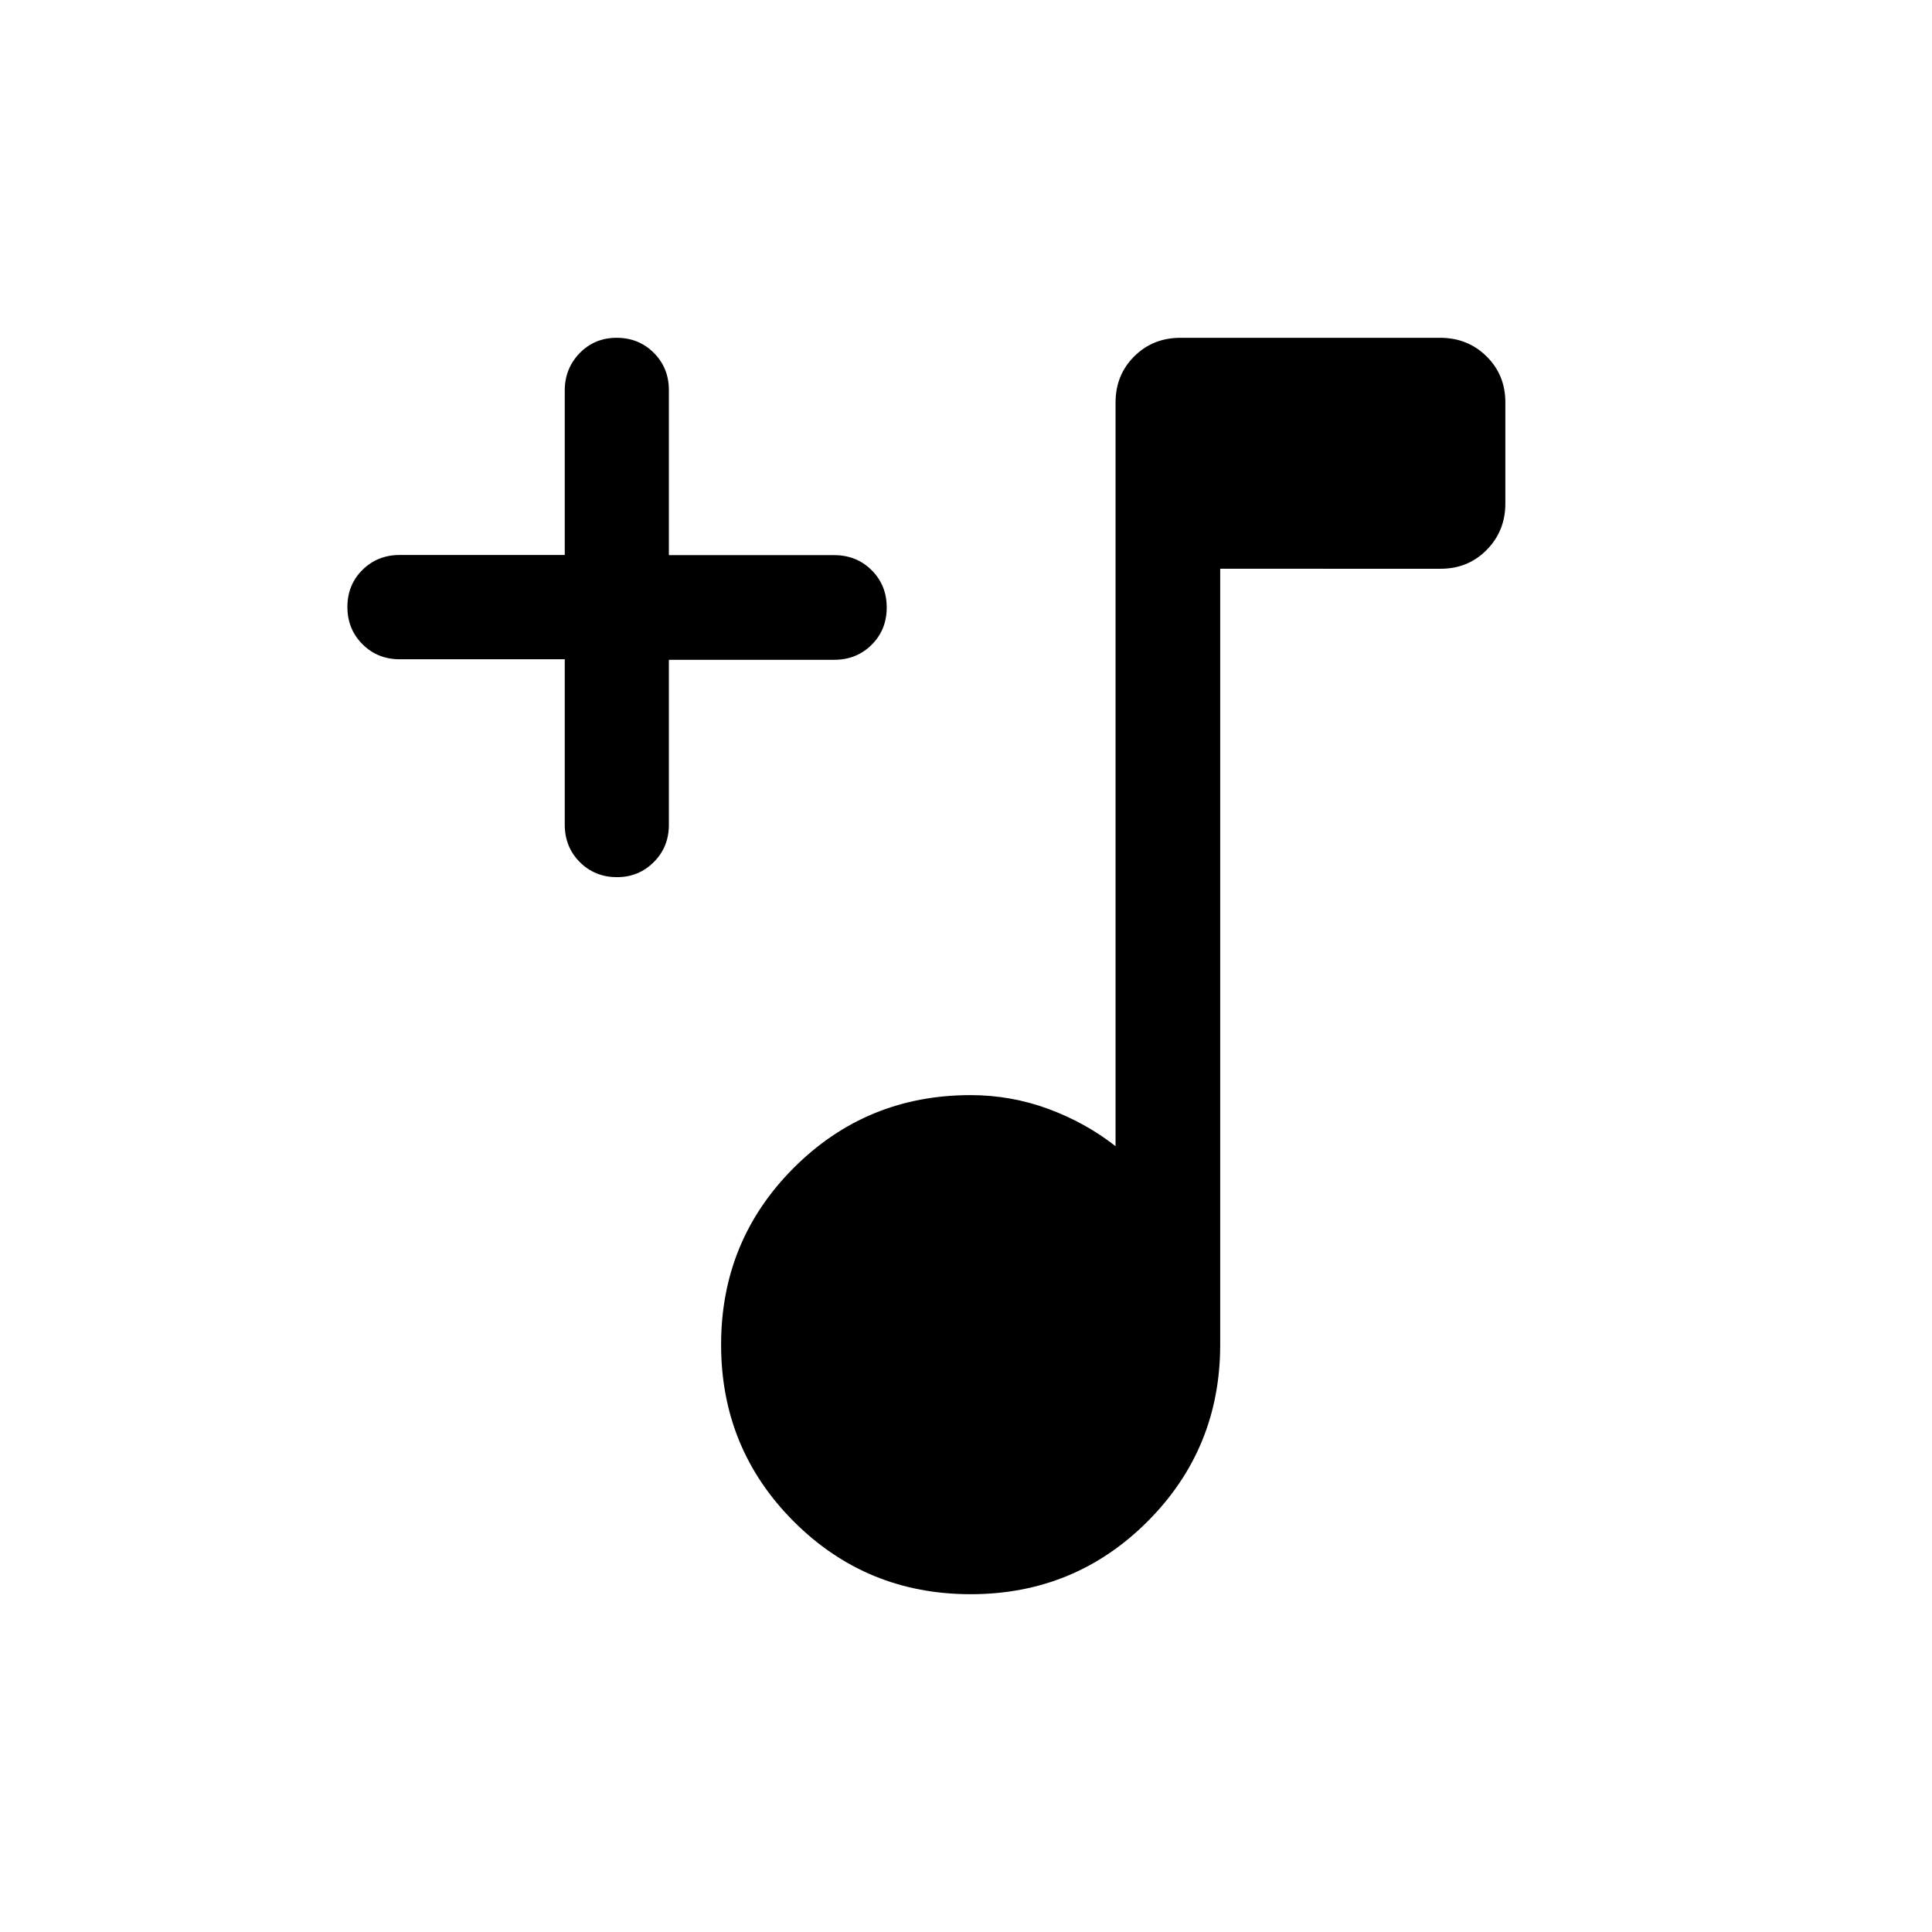 <svg xmlns="http://www.w3.org/2000/svg" height="20" viewBox="0 -960 960 960" width="20"><path d="M482.31-167.85q-51.75 0-87.88-36.12-36.12-36.13-36.12-87.88 0-51.75 36.12-87.87 36.13-36.12 87.88-36.12 20 0 38.57 6.84 18.58 6.85 33.43 18.54V-760q0-13.66 9.27-22.91 9.28-9.24 22.99-9.24H715.6q13.71 0 23.05 9.22 9.35 9.22 9.35 22.84v50.29q0 13.63-9.25 23.02-9.24 9.39-22.91 9.39H606.31v385.54q0 51.75-36.13 87.88-36.12 36.12-87.87 36.12ZM280.62-632.41h-82.01q-11.04 0-18.52-7.5-7.47-7.5-7.47-18.49 0-10.99 7.47-18.41 7.48-7.42 18.52-7.42h82.01v-81.69q0-10.98 7.41-18.61 7.42-7.62 18.39-7.62 10.96 0 18.45 7.47 7.49 7.48 7.49 18.53v82h82.17q11.09 0 18.59 7.48 7.49 7.48 7.49 18.53 0 11.06-7.49 18.52-7.5 7.47-18.59 7.47h-82.17v82q0 11.05-7.5 18.52-7.5 7.48-18.26 7.48-11.05 0-18.52-7.5-7.46-7.5-7.46-18.59v-82.17Z"/></svg>